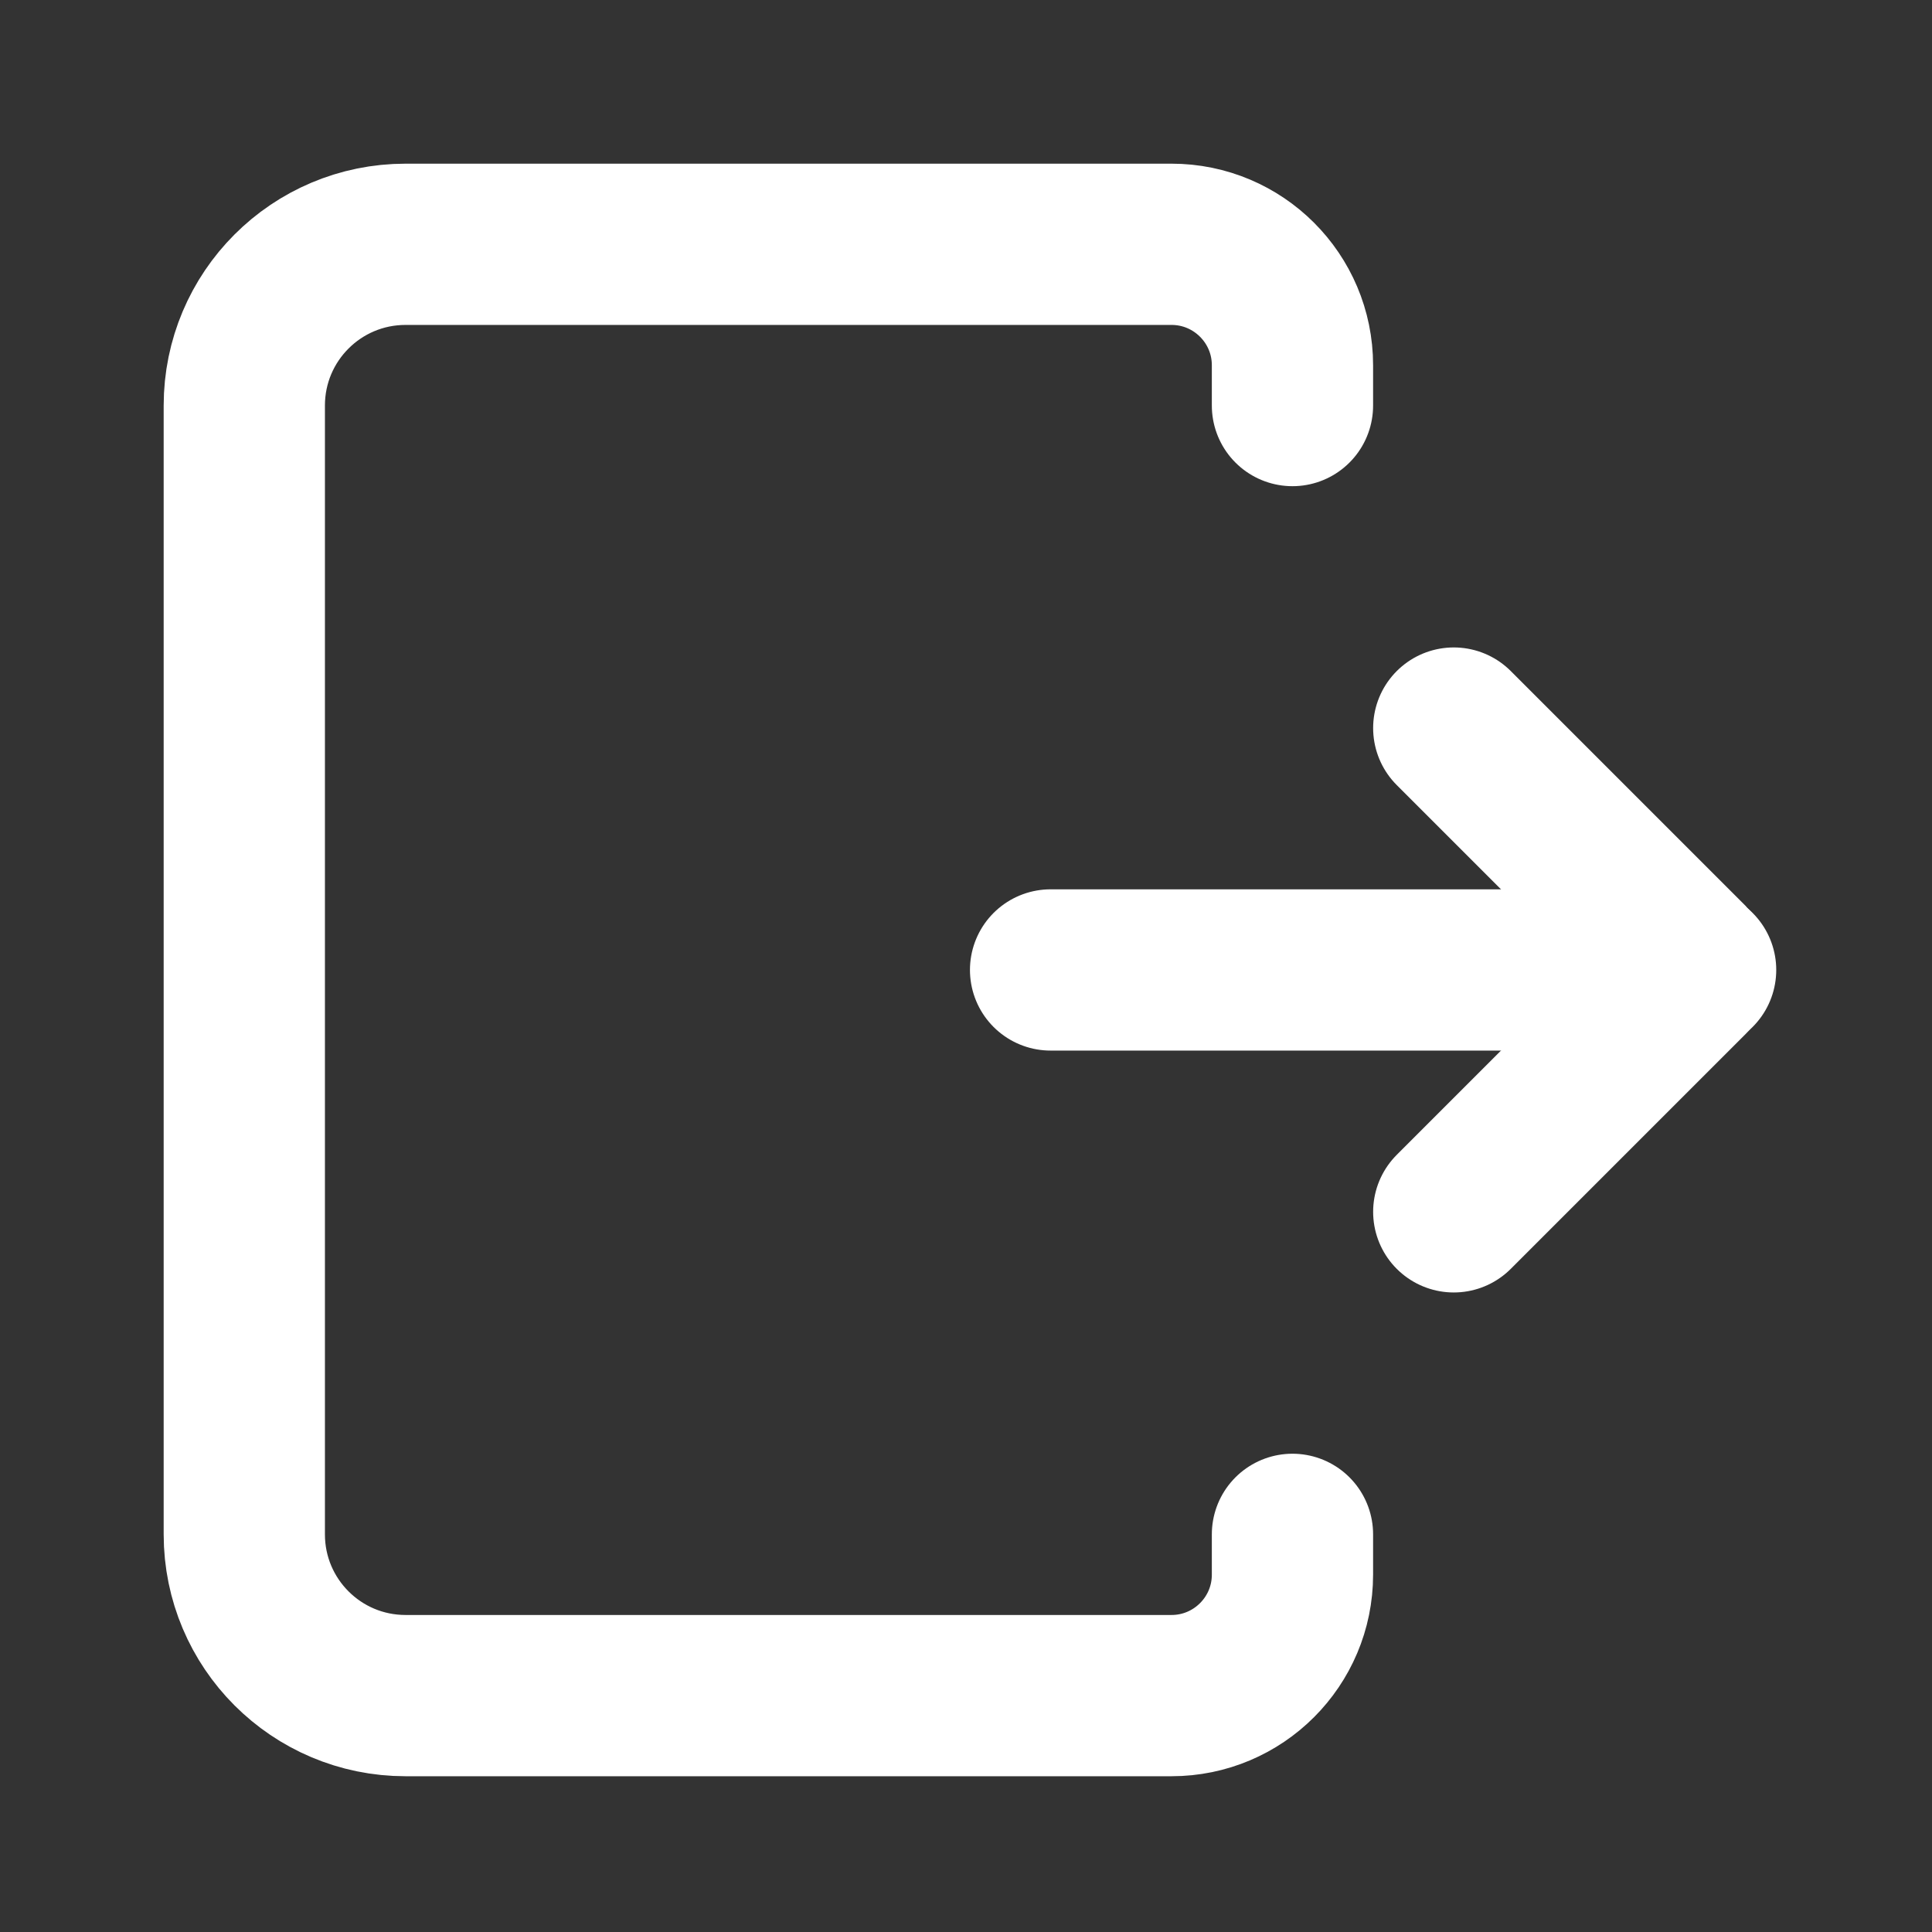<svg xmlns="http://www.w3.org/2000/svg" xmlns:xlink="http://www.w3.org/1999/xlink" version="1.1" width="1000" height="1000" viewBox="0 0 1000 1000" xml:space="preserve">
<rect x="0" y="0" width="1000" height="1000" fill="#333333" stroke="none"/>
<desc>Created with Fabric.js 3.5.0</desc>
<defs>
</defs>
<rect x="0" y="0" width="100%" height="100%" fill="rgba(102,51,102,0)"/>
<g transform="matrix(1.252 0 0 1.252 502.046 502.046)" id="721072">
<g style="" vector-effect="non-scaling-stroke">
		<g transform="matrix(33.333 0 0 33.333 166.667 0)">
<path style="stroke: rgb(255,255,255); stroke-width: 2; stroke-dasharray: none; stroke-linecap: round; stroke-dashoffset: 0; stroke-linejoin: round; stroke-miterlimit: 4; is-custom-font: none; font-file-url: none; fill: none; fill-rule: nonzero; opacity: 1;" transform=" translate(-17, -12)" d="M 21 12 L 13 12" stroke-linecap="round"/>
</g>
		<g transform="matrix(33.333 0 0 33.333 249.15 -0)">
<path style="stroke: rgb(255,255,255); stroke-width: 2; stroke-dasharray: none; stroke-linecap: round; stroke-dashoffset: 0; stroke-linejoin: round; stroke-miterlimit: 4; is-custom-font: none; font-file-url: none; fill: none; fill-rule: nonzero; opacity: 1;" transform=" translate(-19.474, -12)" d="M 18 15 L 20.913 12.087 V 12.087 C 20.961 12.039 20.961 11.961 20.913 11.913 V 11.913 L 18 9" stroke-linecap="round"/>
</g>
		<g transform="matrix(33.333 0 0 33.333 -83.334 -0)">
<path style="stroke: rgb(255,255,255); stroke-width: 2; stroke-dasharray: none; stroke-linecap: round; stroke-dashoffset: 0; stroke-linejoin: round; stroke-miterlimit: 4; is-custom-font: none; font-file-url: none; fill: none; fill-rule: nonzero; opacity: 1;" transform=" translate(-9.5, -12)" d="M 16 5 V 4.5 V 4.5 C 16 3.672 15.328 3 14.5 3 H 5 C 3.895 3 3 3.895 3 5 V 19 C 3 20.105 3.895 21 5 21 H 14.5 C 15.328 21 16 20.328 16 19.5 V 19.5 V 19" stroke-linecap="round"/>
</g>
</g>
</g>
</svg>